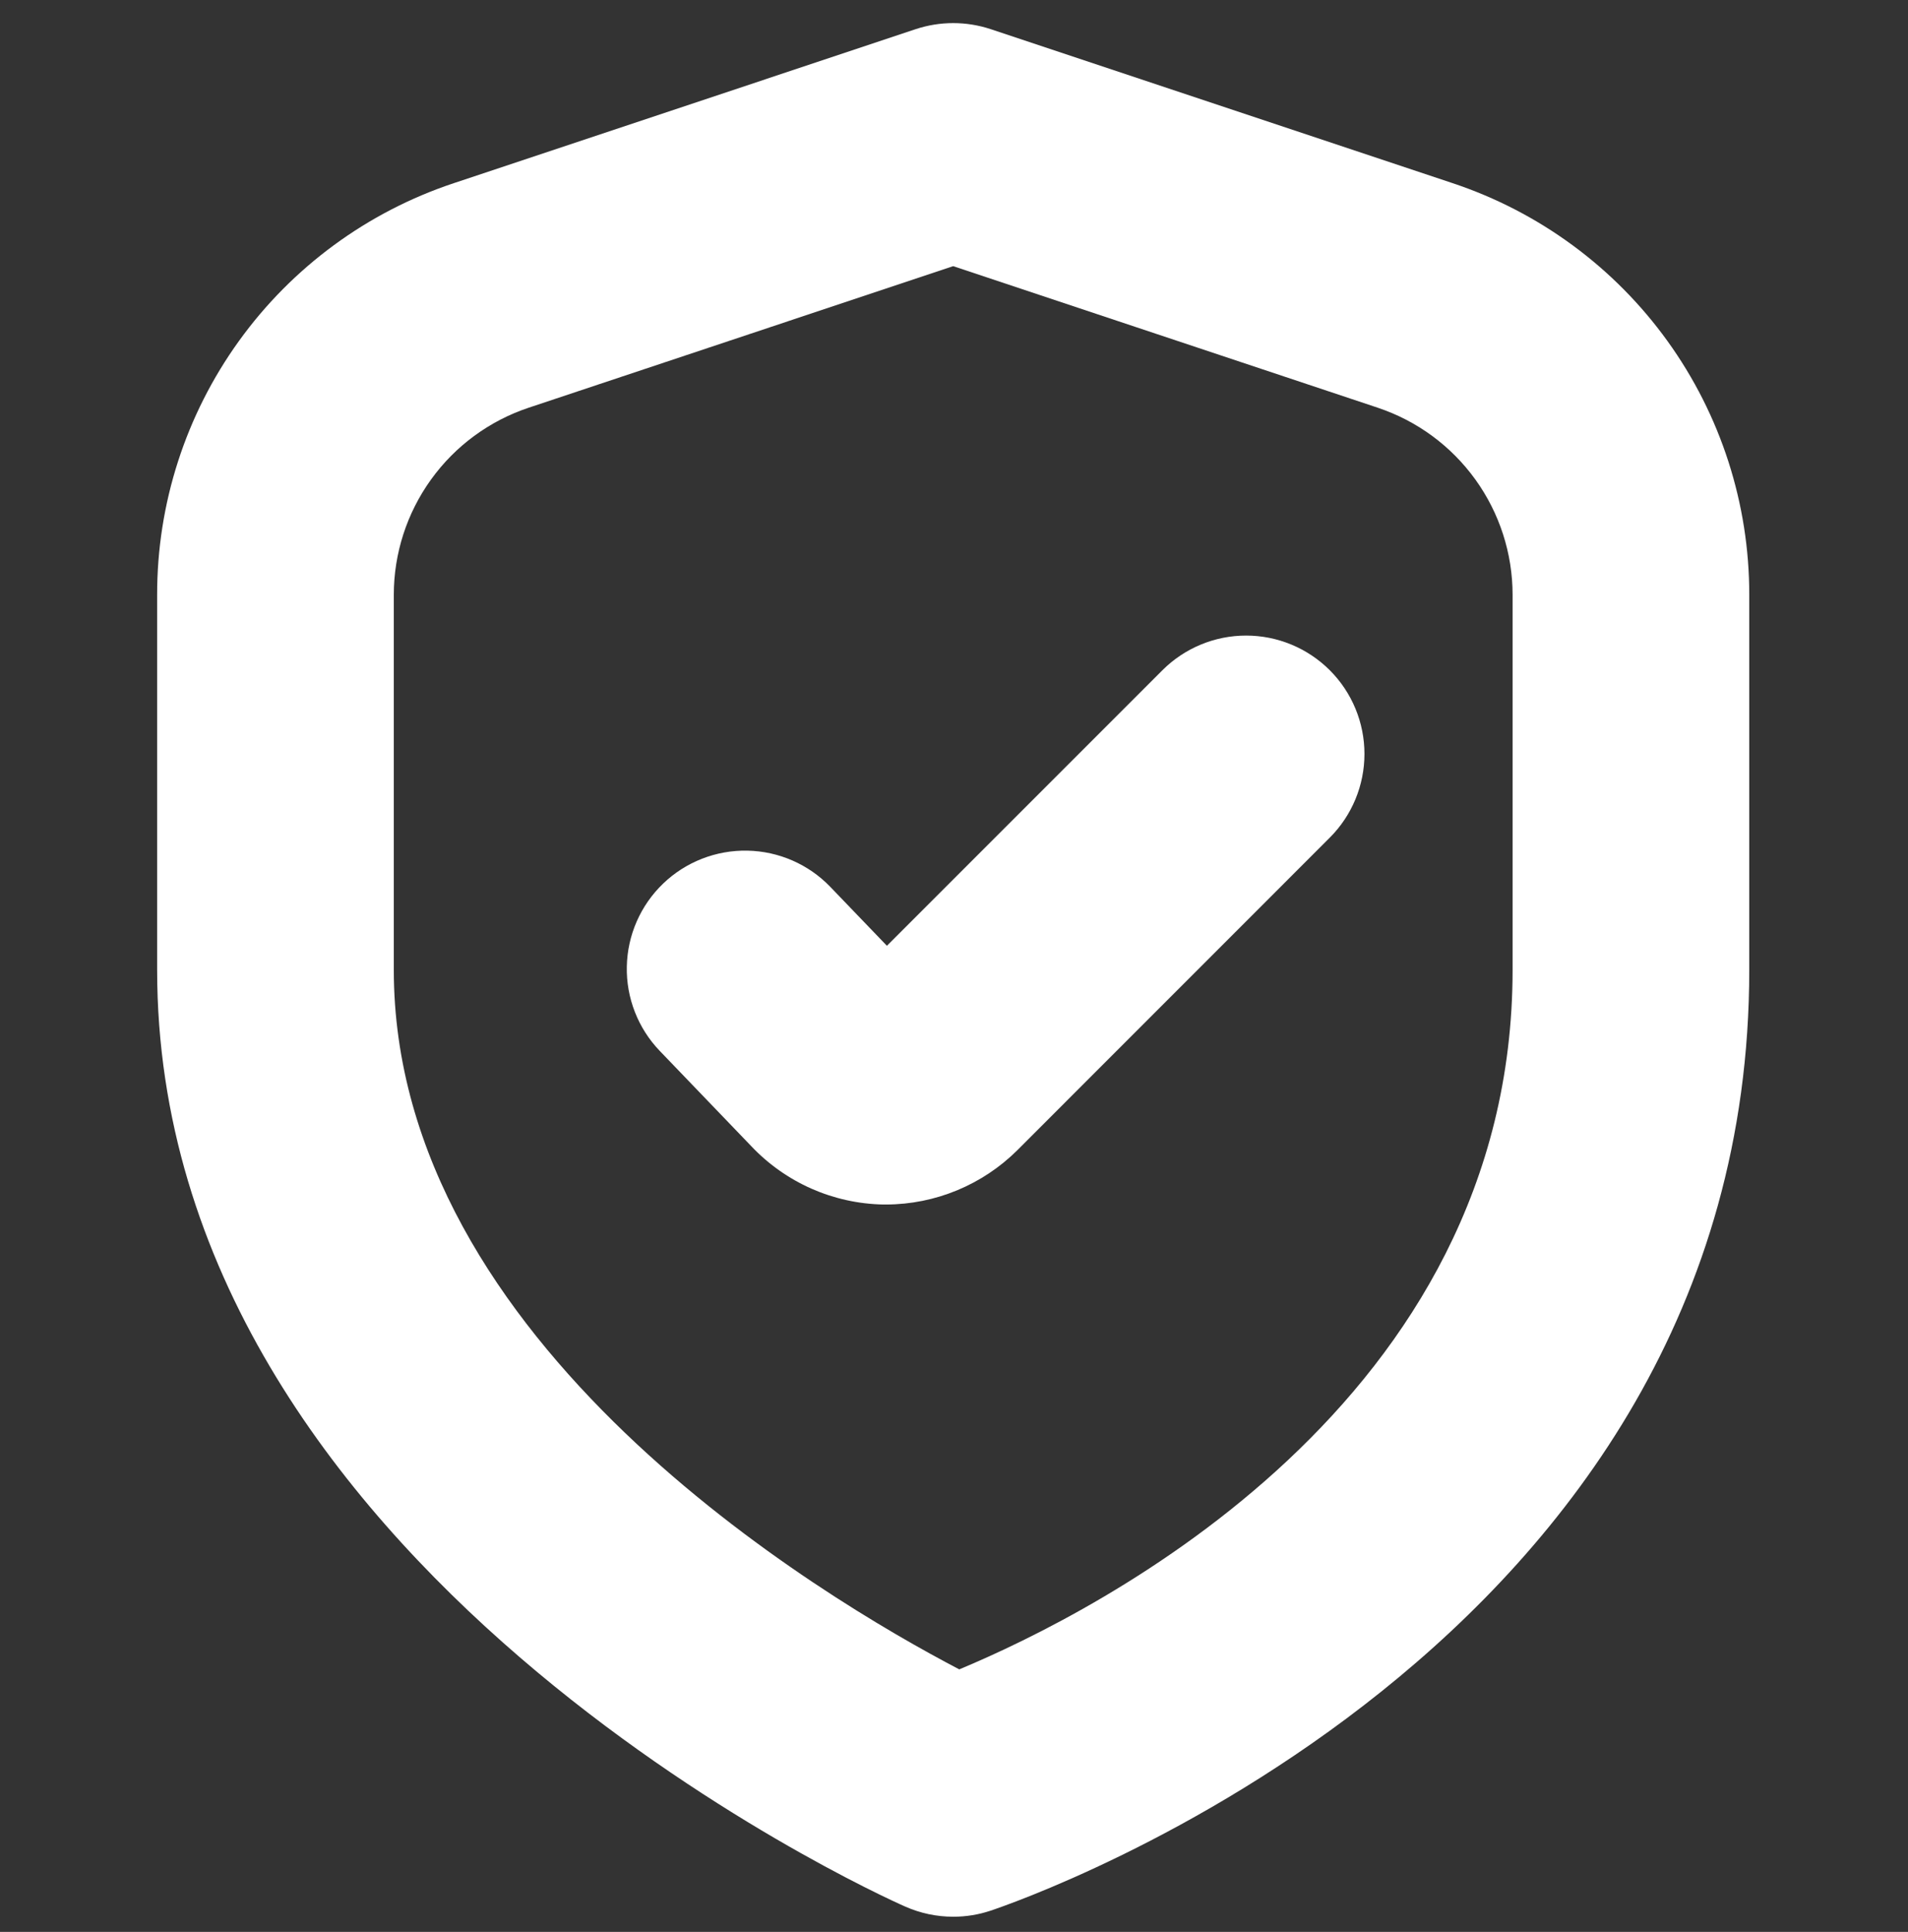 <svg width="81" height="82" viewBox="0 0 81 82" fill="none" xmlns="http://www.w3.org/2000/svg">
<rect x="0" y="0" width="81" height="82" fill="#333333" stroke="none"/>
<g clip-path="url(#clip0_2003_73)">
<path d="M37.652 40.144L35.251 37.646C34.328 36.686 33.062 36.132 31.73 36.106C30.399 36.08 29.111 36.583 28.151 37.505V37.505C27.675 37.962 27.294 38.509 27.03 39.113C26.765 39.718 26.623 40.368 26.61 41.028C26.596 41.687 26.713 42.343 26.954 42.958C27.194 43.572 27.553 44.133 28.01 44.608L31.892 48.648C32.615 49.413 33.483 50.026 34.445 50.452C35.408 50.877 36.446 51.106 37.498 51.126H37.622C39.708 51.12 41.708 50.292 43.188 48.822L56.454 35.553C57.396 34.611 57.925 33.333 57.925 32.001C57.925 30.669 57.396 29.391 56.454 28.449V28.449C55.987 27.983 55.433 27.612 54.824 27.36C54.214 27.107 53.56 26.977 52.901 26.977C52.241 26.977 51.587 27.107 50.977 27.36C50.368 27.612 49.814 27.983 49.347 28.449L37.652 40.144Z" fill="#FFFFFF"/>
<path d="M40.466 81.356C39.763 81.356 39.068 81.209 38.426 80.924C37.117 80.351 6.671 66.516 6.671 41.167V25.249C6.666 21.382 7.881 17.612 10.143 14.475C12.404 11.338 15.596 8.993 19.266 7.774L38.875 1.237C39.908 0.895 41.024 0.895 42.057 1.237L61.665 7.774C65.335 8.993 68.527 11.338 70.788 14.475C73.05 17.612 74.265 21.382 74.261 25.249V41.167C74.261 70.029 43.369 80.659 42.057 81.098C41.544 81.27 41.007 81.357 40.466 81.356V81.356ZM40.466 11.297L22.445 17.305C20.777 17.861 19.326 18.927 18.299 20.353C17.271 21.779 16.718 23.492 16.718 25.249V41.167C16.718 57.025 34.873 67.799 40.724 70.857C46.608 68.402 64.214 59.527 64.214 41.167V25.249C64.214 23.492 63.661 21.779 62.633 20.353C61.605 18.927 60.155 17.861 58.487 17.305L40.466 11.297Z" fill="#FFFFFF"/>
</g>
<defs>
<clipPath id="clip0_2003_73">
<rect width="80.377" height="80.377" fill="white" transform="translate(0.277 0.982)"/>
</clipPath>
</defs>
</svg>
